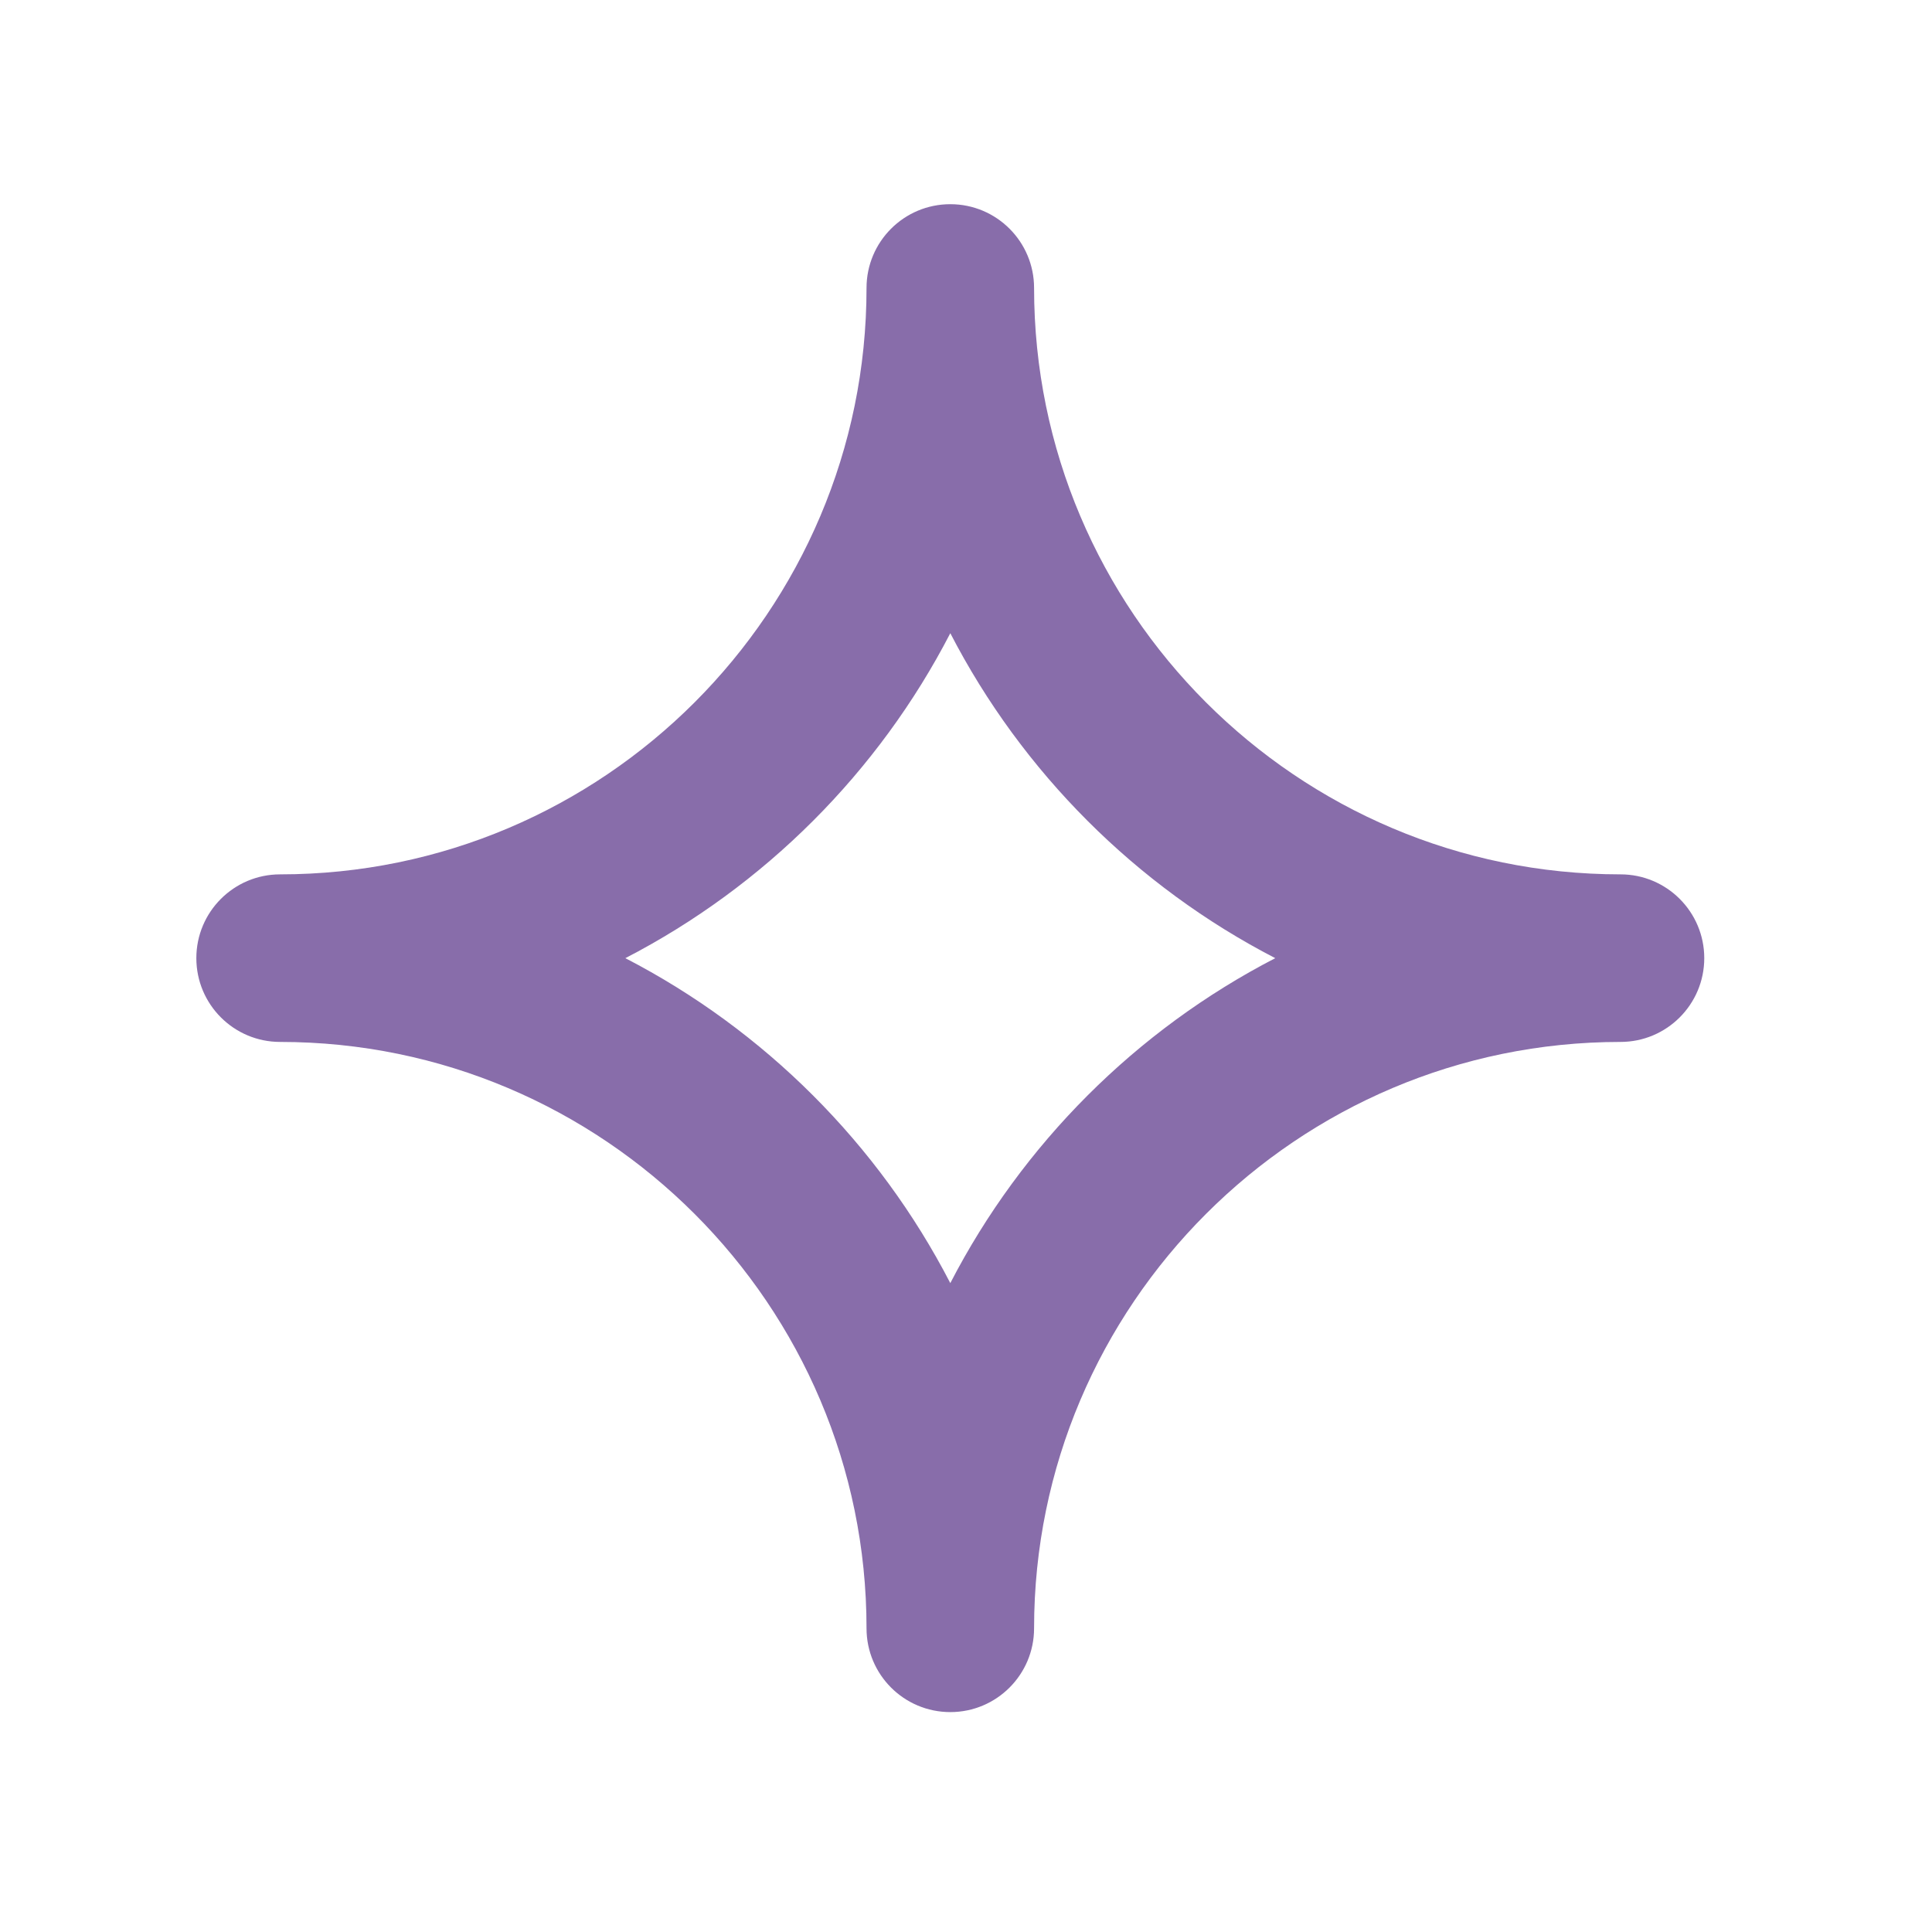 <svg version="1.1" id="Layer_1" xmlns="http://www.w3.org/2000/svg" xmlns:xlink="http://www.w3.org/1999/xlink" x="0px" y="0px" width="22px" height="22px" viewBox="195.5 232.5 123 122" enable-background="new 195.5 232.5 123 122" xml:space="preserve">
                                <path opacity="0.6" fill="#390c71" d="M250.667,335.666c0,2.945,2.385,5.334,5.334,5.334s5.333-2.389,5.333-5.334&#10;                        c0-20.586,16.752-37.332,37.333-37.332c2.949,0,5.334-2.391,5.334-5.334s-2.385-5.334-5.334-5.334&#10;                        c-20.581,0-37.333-16.746-37.333-37.333c0-2.944-2.384-5.333-5.333-5.333s-5.334,2.389-5.334,5.333&#10;                        c0,20.586-16.752,37.333-37.333,37.333c-2.949,0-5.334,2.391-5.334,5.334s2.385,5.334,5.334,5.334&#10;                        C233.915,298.334,250.667,315.08,250.667,335.666z M256.001,272.313c4.576,8.854,11.834,16.111,20.688,20.688&#10;                        c-8.854,4.576-16.111,11.834-20.688,20.688c-4.576-8.854-11.835-16.111-20.688-20.688&#10;                        C244.166,288.424,251.425,281.166,256.001,272.313z"/>
                            </svg>